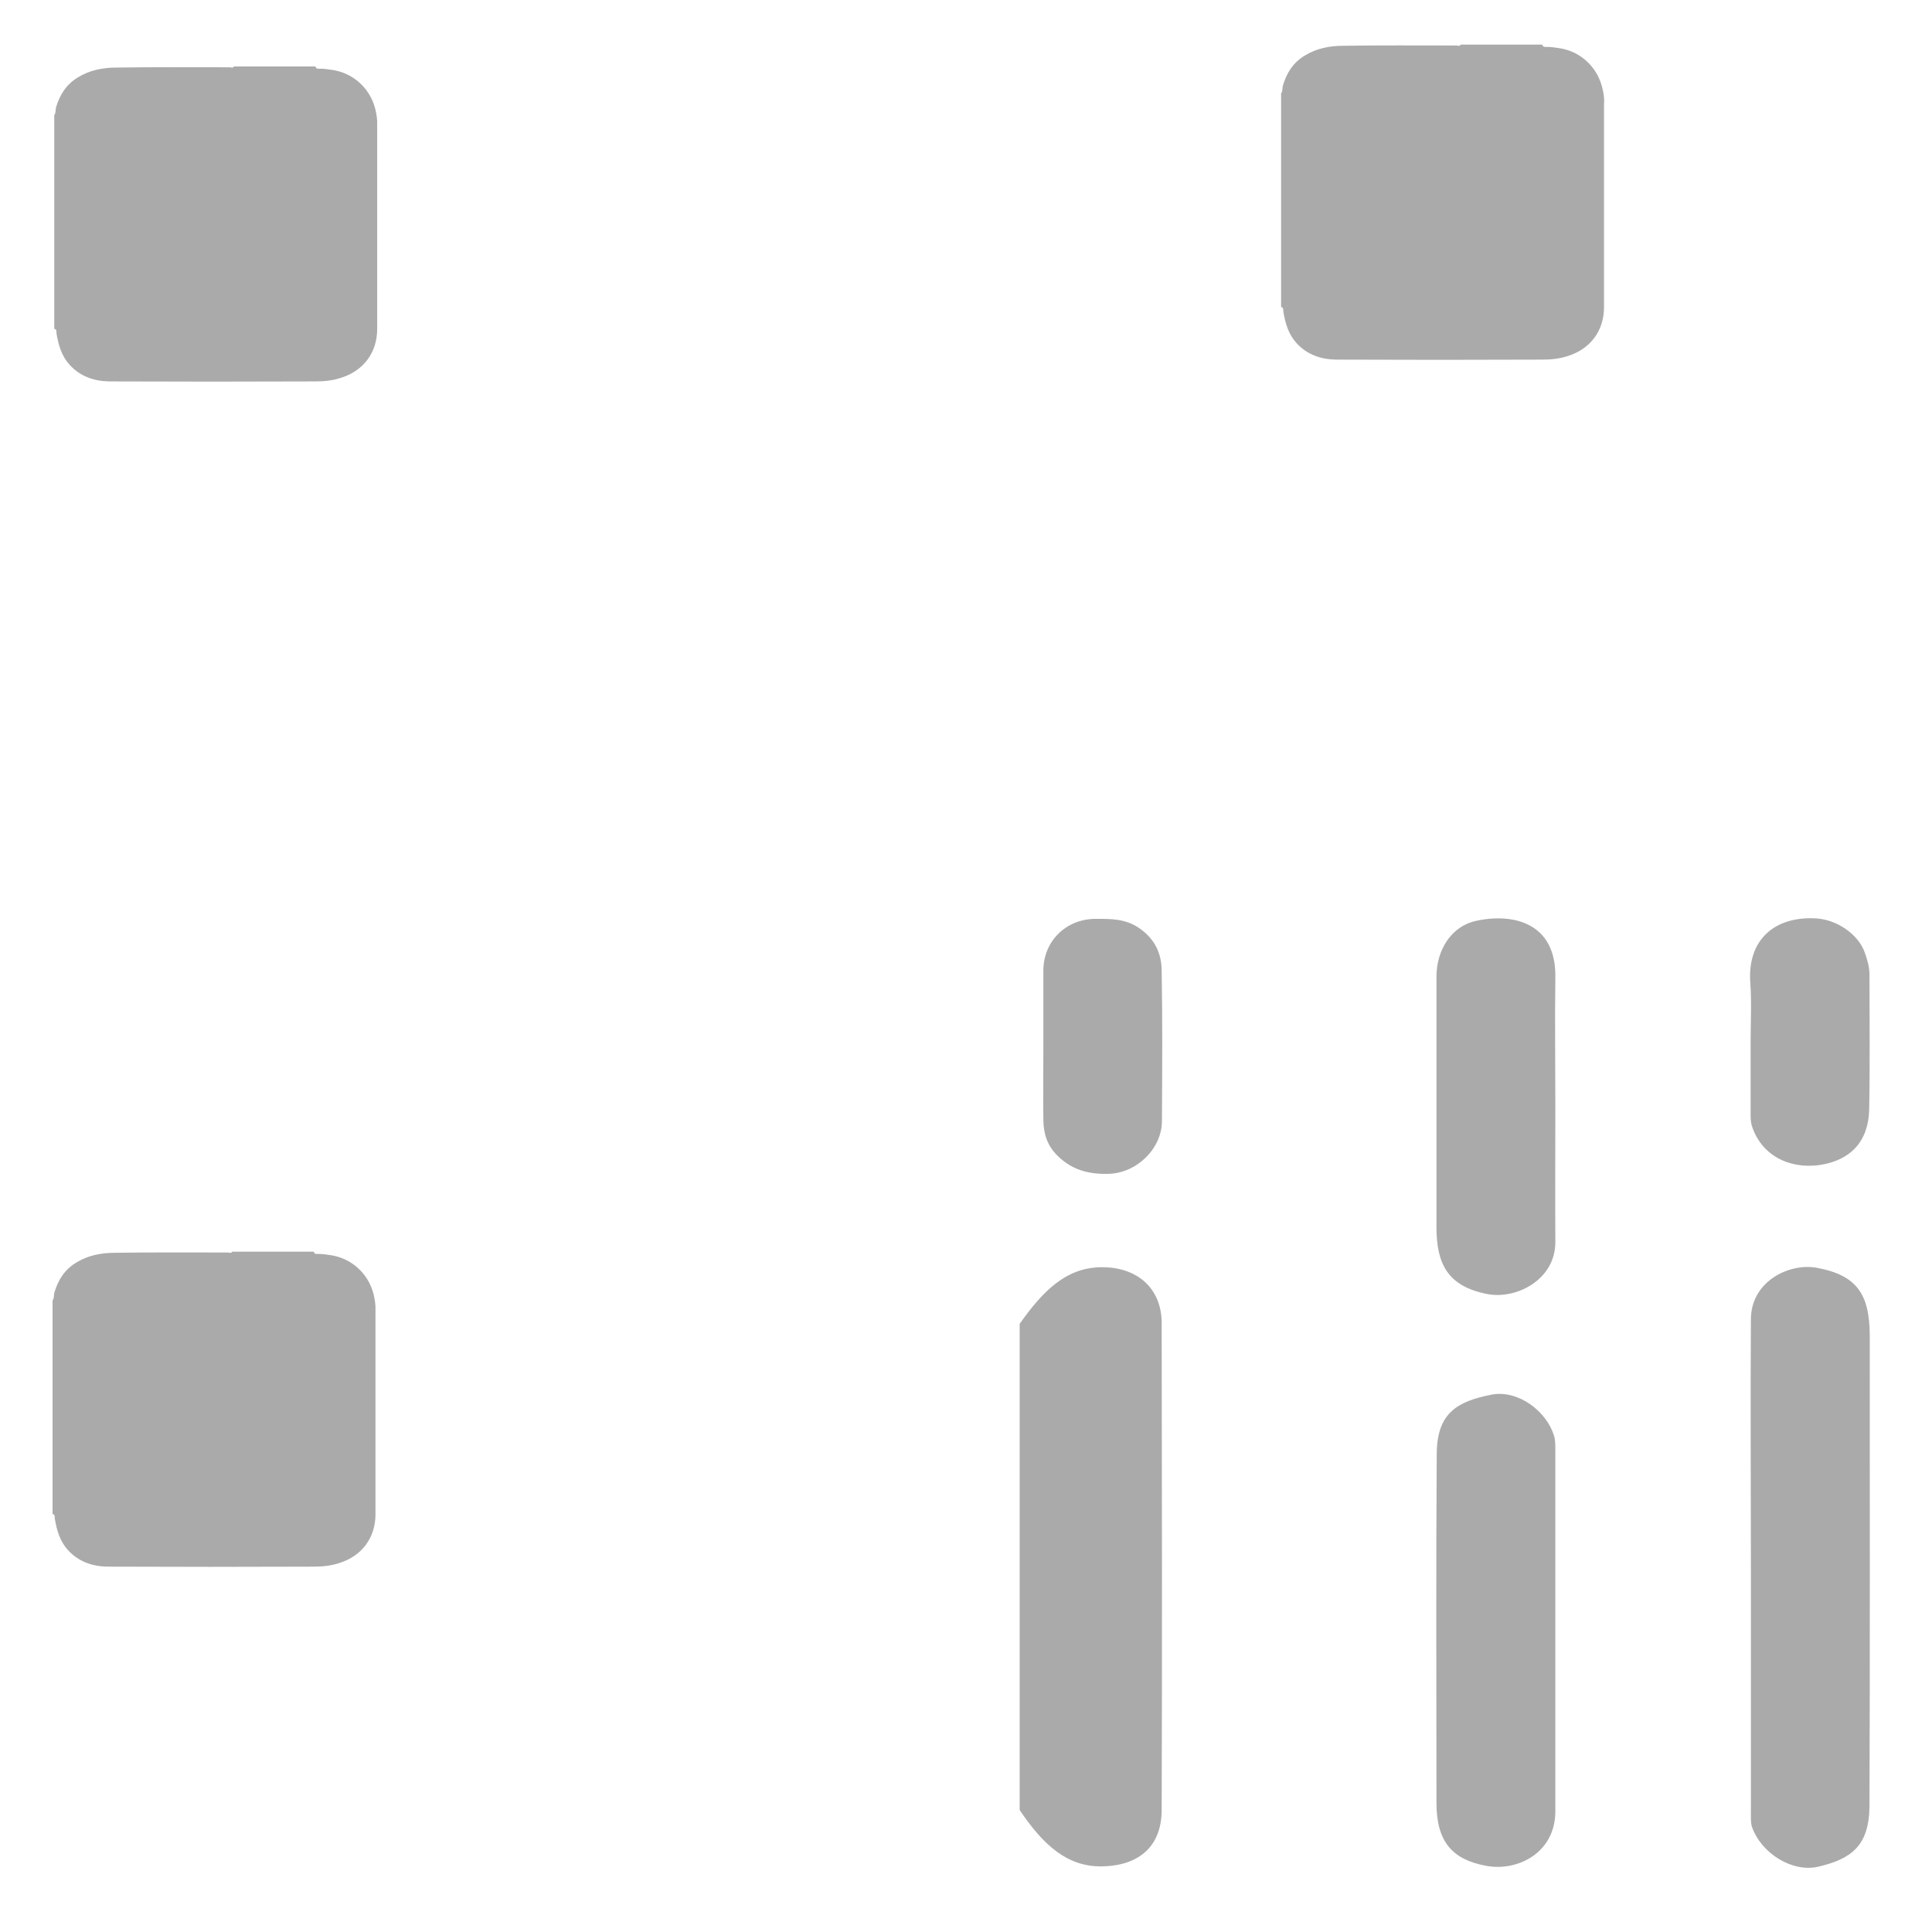 ﻿<?xml version="1.0" encoding="utf-8"?>
<svg version="1.1" xmlns:xlink="http://www.w3.org/1999/xlink" width="72px" height="72px" xmlns="http://www.w3.org/2000/svg">
  <g transform="matrix(1 0 0 1 -255 -694 )">
    <path d="M 43.292 49.304  C 43.292 48.038  42.406 47.205  41.024 47.226  C 39.727 47.247  38.873 48.101  38 49.335  L 38 67.455  C 38.873 68.752  39.769 69.575  41.067 69.554  C 42.427 69.533  43.281 68.826  43.292 67.476  C 43.313 61.422  43.302 55.358  43.292 49.304  Z M 69.68 49.747  C 69.67 48.228  69.195 47.521  67.708 47.247  C 66.664 47.057  65.251 47.764  65.251 49.167  C 65.229 52.246  65.251 55.315  65.251 58.395  L 65.251 67.571  C 65.251 67.74  65.24 67.929  65.293 68.088  C 65.641 69.079  66.811 69.796  67.771 69.564  C 68.974 69.279  69.659 68.805  69.67 67.307  C 69.691 61.454  69.68 55.6  69.68 49.747  Z M 57.963 54.018  C 57.963 53.881  57.963 53.712  57.931 53.565  C 57.657 52.573  56.56 51.793  55.6 51.972  C 54.292 52.225  53.554 52.668  53.543 54.176  C 53.512 58.511  53.533 62.856  53.533 67.191  C 53.533 68.647  54.134 69.301  55.379 69.533  C 56.549 69.754  57.952 69.058  57.963 67.518  L 57.963 60.821  L 57.963 54.018  Z M 57.963 36.415  C 57.994 34.411  56.423 34.011  55.009 34.317  C 54.092 34.517  53.533 35.392  53.533 36.405  L 53.533 45.728  C 53.533 47.11  53.955 47.943  55.442 48.228  C 56.528 48.428  57.973 47.679  57.963 46.277  C 57.952 44.61  57.963 42.944  57.963 41.267  C 57.963 39.653  57.942 38.04  57.963 36.415  Z M 43.292 36.183  C 43.292 35.54  43.039 34.992  42.459 34.591  C 41.942 34.232  41.393 34.243  40.834 34.243  C 39.727 34.243  38.883 35.076  38.883 36.173  L 38.883 38.915  C 38.883 39.864  38.873 40.813  38.883 41.763  C 38.894 42.248  39.02 42.68  39.4 43.06  C 39.949 43.608  40.581 43.767  41.32 43.745  C 42.364 43.714  43.302 42.807  43.302 41.773  C 43.313 39.906  43.324 38.05  43.292 36.183  Z M 69.67 36.331  C 69.67 36.025  69.585 35.751  69.49 35.487  C 69.258 34.833  68.457 34.243  67.602 34.222  C 66.094 34.169  65.113 35.055  65.229 36.626  C 65.282 37.365  65.24 38.103  65.24 38.841  L 65.24 41.478  C 65.24 41.636  65.24 41.794  65.282 41.942  C 65.62 43.028  66.643 43.577  67.803 43.418  C 68.963 43.25  69.638 42.533  69.659 41.341  C 69.691 39.674  69.67 37.997  69.67 36.331  Z M 14.056 4.68  C 14.067 4.469  14.035 4.258  13.982 4.047  C 13.782 3.277  13.149 2.708  12.358 2.602  C 12.221 2.581  12.073 2.56  11.936 2.56  C 11.873 2.56  11.778 2.581  11.757 2.476  L 8.719 2.476  C 8.677 2.549  8.603 2.507  8.551 2.507  C 7.148 2.507  5.745 2.497  4.342 2.518  C 3.836 2.518  3.34 2.613  2.897 2.887  C 2.465 3.151  2.222 3.541  2.085 4.015  C 2.064 4.11  2.085 4.216  2.022 4.29  L 2.022 12.252  C 2.127 12.274  2.096 12.368  2.106 12.432  C 2.18 12.864  2.296 13.265  2.592 13.592  C 2.982 14.024  3.499 14.204  4.058 14.214  C 6.62 14.225  9.194 14.225  11.757 14.214  C 12.084 14.214  12.4 14.183  12.717 14.077  C 13.55 13.813  14.056 13.138  14.056 12.263  L 14.056 4.68  Z M 59.777 3.868  C 59.798 3.657  59.756 3.435  59.703 3.235  C 59.502 2.465  58.87 1.895  58.079 1.79  C 57.942 1.769  57.794 1.748  57.657 1.748  C 57.593 1.748  57.499 1.769  57.477 1.663  L 54.44 1.663  C 54.398 1.737  54.324 1.695  54.271 1.695  C 52.868 1.695  51.466 1.684  50.063 1.706  C 49.557 1.706  49.061 1.801  48.618 2.075  C 48.186 2.338  47.943 2.729  47.806 3.203  C 47.785 3.298  47.806 3.404  47.743 3.477  L 47.743 11.44  C 47.848 11.461  47.817 11.556  47.827 11.62  C 47.901 12.052  48.017 12.453  48.312 12.78  C 48.702 13.212  49.219 13.392  49.778 13.402  C 52.341 13.413  54.915 13.413  57.477 13.402  C 57.804 13.402  58.121 13.37  58.437 13.265  C 59.27 13.001  59.777 12.326  59.777 11.451  L 59.777 3.868  Z M 13.993 48.85  C 14.003 48.639  13.972 48.428  13.919 48.217  C 13.718 47.447  13.086 46.878  12.295 46.772  C 12.158 46.751  12.01 46.73  11.873 46.73  C 11.809 46.73  11.715 46.751  11.693 46.646  L 8.656 46.646  C 8.614 46.72  8.54 46.677  8.487 46.677  C 7.084 46.677  5.682 46.667  4.279 46.688  C 3.773 46.688  3.277 46.783  2.834 47.057  C 2.402 47.321  2.159 47.711  2.022 48.186  C 2.001 48.281  2.022 48.386  1.959 48.46  L 1.959 56.423  C 2.064 56.444  2.033 56.539  2.043 56.602  C 2.117 57.034  2.233 57.435  2.528 57.762  C 2.918 58.195  3.435 58.374  3.994 58.384  C 6.557 58.395  9.131 58.395  11.693 58.384  C 12.02 58.384  12.337 58.353  12.653 58.247  C 13.486 57.984  13.993 57.309  13.993 56.433  L 13.993 48.85  Z " fill-rule="nonzero" fill="#aaaaaa" stroke="none" transform="matrix(1 0 0 1 255 694 )" />
  </g>
</svg>